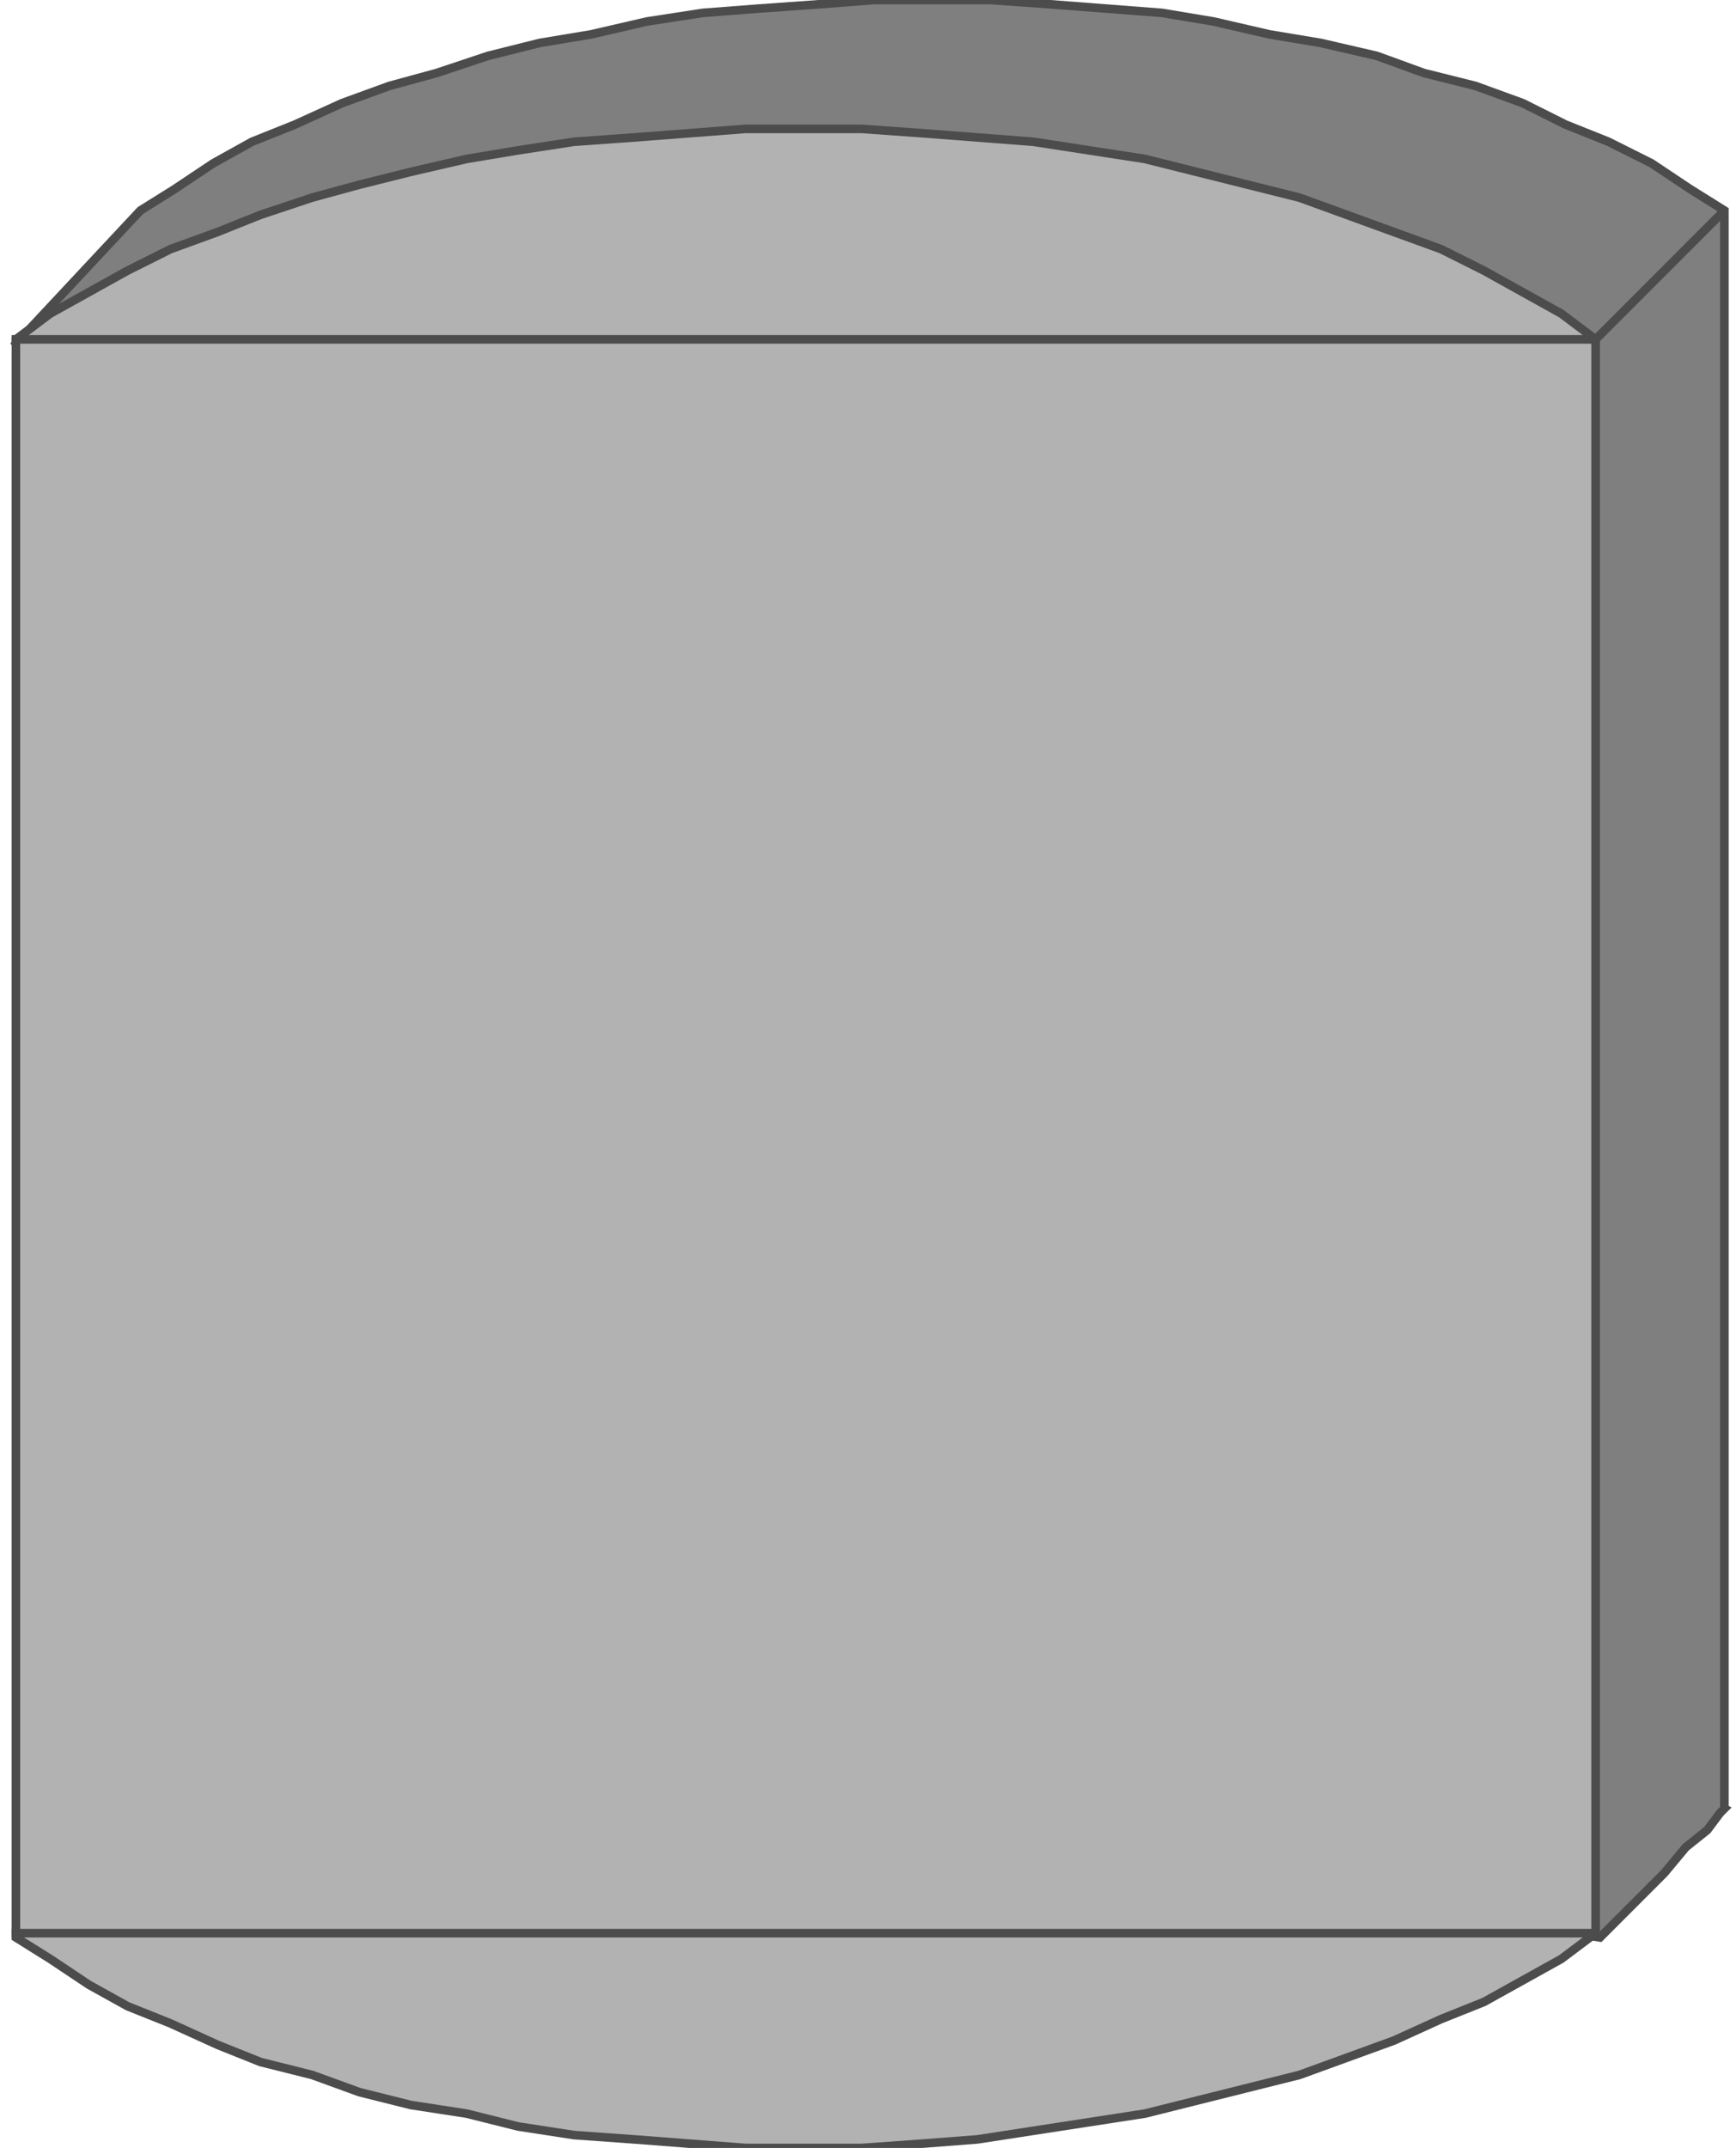 <!DOCTYPE svg PUBLIC "-//W3C//DTD SVG 20000303 Stylable//EN" "http://www.w3.org/TR/2000/03/WD-SVG-20000303/DTD/svg-20000303-stylable.dtd"><svg xmlns="http://www.w3.org/2000/svg" width="808px" height="999px" viewBox="0 0 399 500"><path style="fill:#7f7f7f;stroke:#4c4c4c;stroke-width:2" d="M399,421 l0,-372 -8,-5 -9,-6 -10,-5 -10,-4 -10,-5 -11,-4 -12,-3 -11,-4 -13,-3 -12,-2 -13,-3 -12,-2 -13,-1 -13,-1 -14,-1 -13,0 -14,0 -13,1 -14,1 -13,1 -13,2 -13,3 -12,2 -12,3 -12,4 -11,3 -11,4 -11,5 -10,4 -9,5 -9,6 -8,5 -29,31 3,4 8,12 12,18 17,24 20,28 23,31 25,34 28,34 29,35 31,34 30,31 31,28 30,24 29,18 28,12 25,4 1,-1 4,-4 4,-4 6,-6 5,-6 5,-4 3,-4 1,-1z" /><path style="fill:#b2b2b2;stroke:#4c4c4c;stroke-width:2" d="M369,450 l0,-371 -8,-6 -9,-5 -9,-5 -10,-5 -11,-4 -11,-4 -11,-4 -12,-3 -12,-3 -12,-3 -13,-2 -13,-2 -13,-1 -13,-1 -14,-1 -13,0 -14,0 -13,1 -13,1 -14,1 -13,2 -12,2 -13,3 -12,3 -11,3 -12,4 -10,4 -11,4 -10,5 -9,5 -9,5 -8,6 0,372 8,5 9,6 9,5 10,4 11,5 10,4 12,3 11,4 12,3 13,2 12,3 13,2 14,1 13,1 13,1 14,0 13,0 14,-1 13,-1 13,-2 13,-2 13,-2 12,-3 12,-3 12,-3 11,-4 11,-4 11,-5 10,-4 9,-5 9,-5 8,-6z" /><path style="fill:none;stroke:#4c4c4c;stroke-width:2" d="M369,79 l30,-30" /><path style="fill:none;stroke:#4c4c4c;stroke-width:2" d="M0,450 l369,0" /><path style="fill:none;stroke:#4c4c4c;stroke-width:2" d="M0,79 l369,0" /></svg>